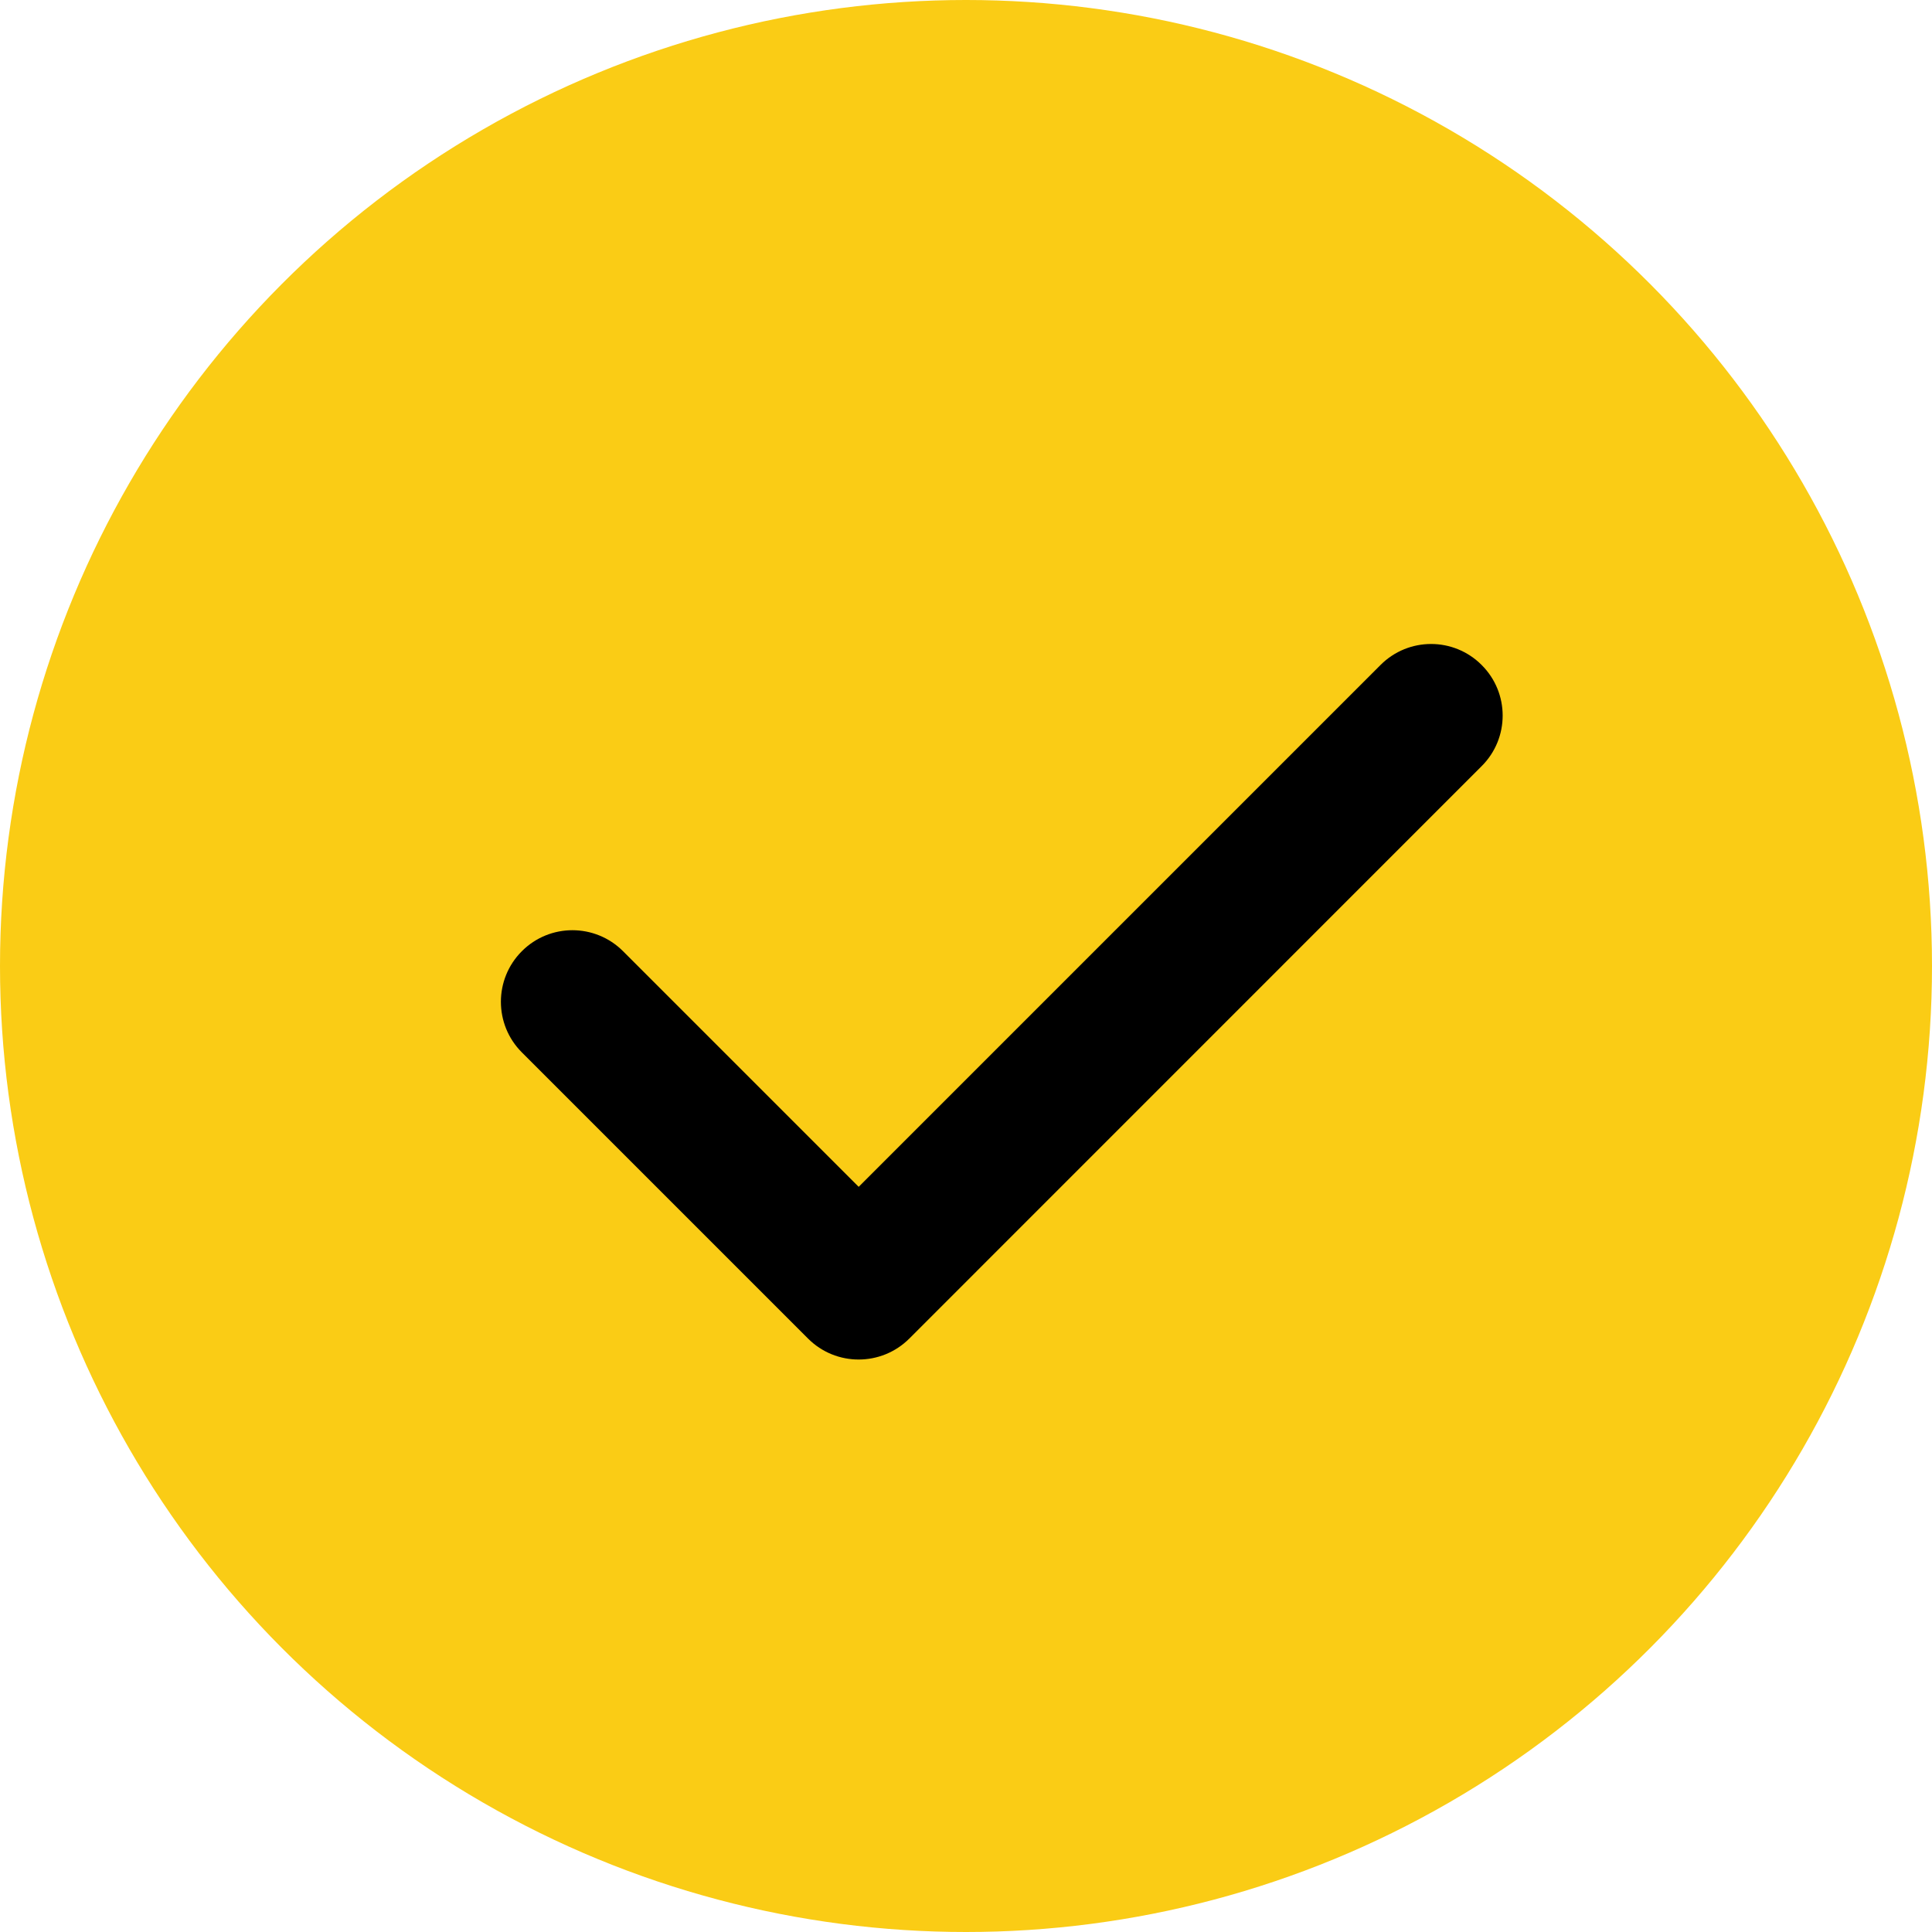 <svg width="20" height="20" viewBox="0 0 20 20" fill="none" xmlns="http://www.w3.org/2000/svg">
<circle cx="10" cy="10" r="10" fill="#FACC15"/>
<path fill-rule="evenodd" clip-rule="evenodd" d="M15.338 6.884C15.628 7.173 15.628 7.642 15.338 7.931L9.413 13.857C9.123 14.146 8.654 14.146 8.365 13.857L5.402 10.894C5.113 10.605 5.113 10.136 5.402 9.847C5.691 9.557 6.16 9.557 6.45 9.847L8.889 12.286L14.291 6.884C14.58 6.594 15.049 6.594 15.338 6.884Z" fill="black"/>
</svg>
